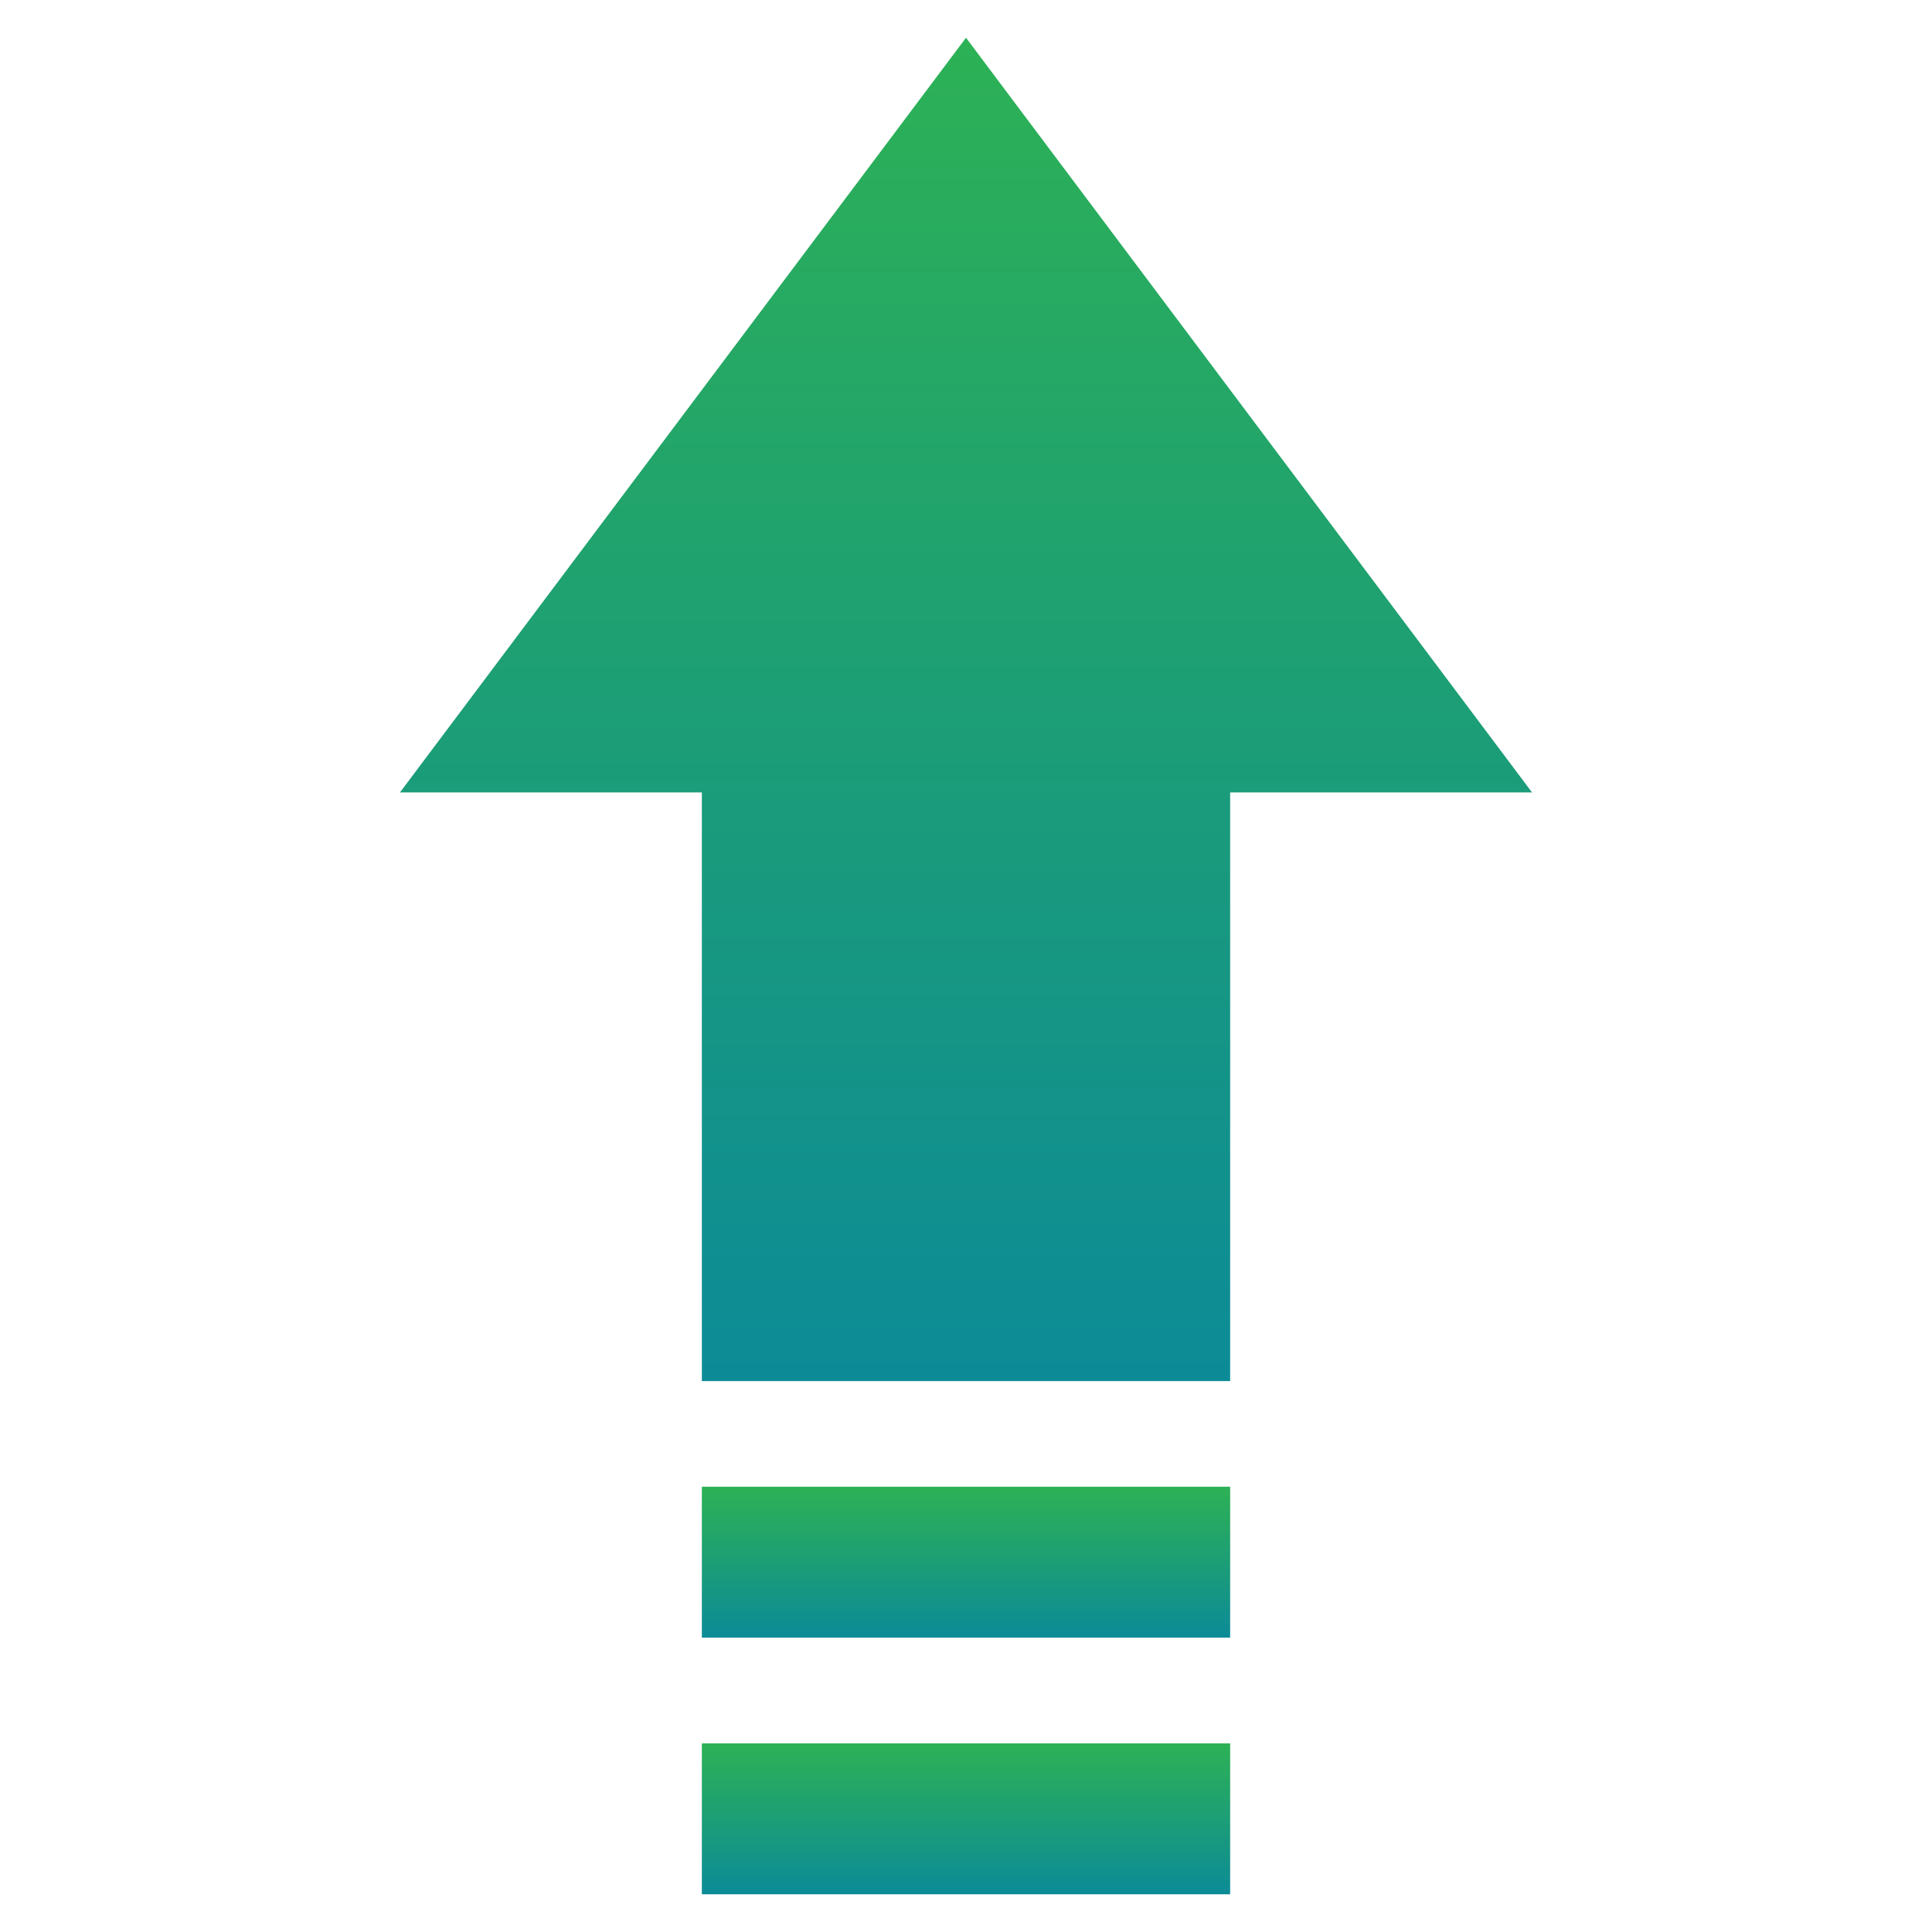 <svg width="40" height="40" viewBox="0 0 40 40" fill="none" xmlns="http://www.w3.org/2000/svg">
<path d="M20 0.781L8.281 16.406H14.531V28.594H25.469V16.406H31.719L20 0.781Z" fill="url(#paint0_linear_801_20199)"/>
<path d="M14.531 33.906V30.781H25.469V33.906H14.531Z" fill="url(#paint1_linear_801_20199)"/>
<path d="M14.531 39.219V36.094H25.469V39.219H14.531Z" fill="url(#paint2_linear_801_20199)"/>
<defs>
<linearGradient id="paint0_linear_801_20199" x1="20" y1="28.594" x2="20" y2="0.781" gradientUnits="userSpaceOnUse">
<stop stop-color="#0C8B97"/>
<stop offset="1" stop-color="#2DB155"/>
</linearGradient>
<linearGradient id="paint1_linear_801_20199" x1="20" y1="33.906" x2="20" y2="30.781" gradientUnits="userSpaceOnUse">
<stop stop-color="#0C8B97"/>
<stop offset="1" stop-color="#2DB155"/>
</linearGradient>
<linearGradient id="paint2_linear_801_20199" x1="20" y1="39.219" x2="20" y2="36.094" gradientUnits="userSpaceOnUse">
<stop stop-color="#0C8B97"/>
<stop offset="1" stop-color="#2DB155"/>
</linearGradient>
</defs>
</svg>
